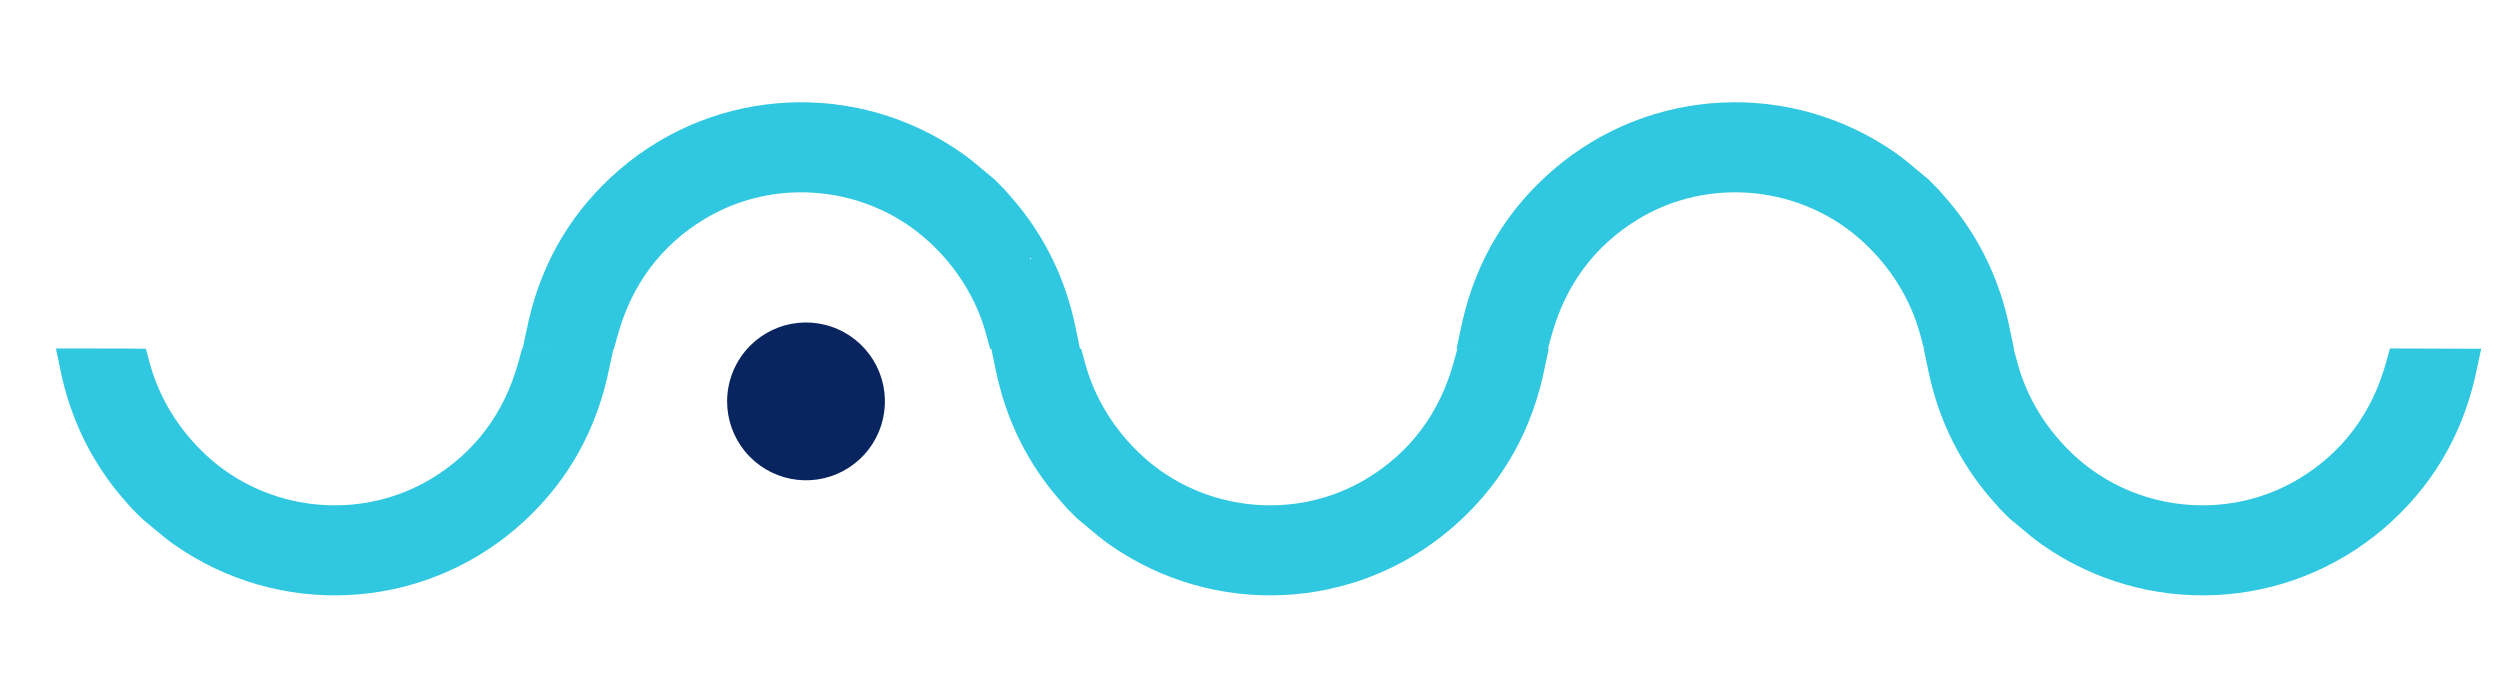 <svg width="641" height="179" viewBox="0 0 641 179" fill="none" xmlns="http://www.w3.org/2000/svg">
<path fill-rule="evenodd" clip-rule="evenodd" d="M33.675 130.245L33.796 130.385L36.432 133.022L37.116 133.573L37.12 133.577C37.731 134.073 38.395 134.633 39.097 135.224L39.098 135.225C40.795 136.656 42.713 138.273 44.626 139.616L44.627 139.616C71.492 158.454 107.588 156.736 132.422 135.391L132.422 135.39C144.348 125.135 152.062 112.23 155.656 96.972L155.656 96.971C155.752 96.564 155.849 96.103 155.928 95.722C155.96 95.57 155.99 95.43 156.015 95.312L157.282 89.424L133.884 89.343L132.89 92.936C129.336 105.781 121.892 115.909 110.593 122.736C92.418 133.713 68.641 131.259 53.007 116.837L53.006 116.836C45.945 110.318 40.834 102.151 38.362 92.984L37.402 89.424L33.715 89.374C32.383 89.356 31.037 89.357 29.732 89.358C29.282 89.358 28.836 89.358 28.398 89.358L14.337 89.342L15.562 95.225C17.911 106.509 22.728 116.923 29.98 125.937L29.981 125.939C30.814 126.973 31.749 128.04 32.596 129.006L32.597 129.008C32.981 129.445 33.346 129.862 33.675 130.245ZM20.341 94.231L20.341 94.231C20.684 95.879 21.084 97.508 21.539 99.113C23.998 107.784 28.087 115.796 33.783 122.878C34.552 123.833 35.361 124.755 36.171 125.678L36.171 125.678C36.575 126.139 36.979 126.599 37.379 127.064L39.7 129.386L40.193 129.783C40.954 130.401 41.705 131.035 42.456 131.669L42.456 131.669C44.078 133.037 45.699 134.406 47.429 135.619C68.96 150.717 96.834 151.646 118.93 138.98C96.834 151.646 68.96 150.717 47.43 135.619C45.699 134.405 44.078 133.037 42.456 131.669C41.705 131.035 40.954 130.401 40.193 129.783L39.7 129.385L37.379 127.064C36.979 126.599 36.575 126.139 36.171 125.678C35.362 124.755 34.553 123.833 33.783 122.878C27.032 114.485 22.538 104.784 20.341 94.231ZM137.595 94.238L137.595 94.238C136.829 97.006 135.894 99.665 134.79 102.207C135.894 99.665 136.829 97.006 137.595 94.238Z" fill="#2FC8E0"/>
<path fill-rule="evenodd" clip-rule="evenodd" d="M257.595 48.631L257.474 48.49L254.838 45.854L254.154 45.303L254.15 45.299C253.539 44.803 252.875 44.243 252.173 43.651L252.173 43.651C250.475 42.219 248.558 40.602 246.644 39.26L246.643 39.26C219.778 20.421 183.682 22.14 158.849 43.485L158.848 43.485C146.922 53.74 139.208 66.646 135.614 81.904L135.614 81.904C135.518 82.311 135.422 82.773 135.342 83.153C135.31 83.306 135.281 83.446 135.255 83.564L133.988 89.451L157.386 89.532L158.38 85.94C161.934 73.095 169.378 62.967 180.677 56.139C198.852 45.163 222.629 47.617 238.263 62.038L238.264 62.039C245.325 68.558 250.436 76.725 252.908 85.891L253.868 89.452L257.555 89.501C258.888 89.519 260.233 89.519 261.538 89.518C261.989 89.518 262.434 89.517 262.872 89.518L276.933 89.533L275.708 83.65C273.359 72.367 268.542 61.952 261.291 52.938L261.29 52.937C260.457 51.903 259.521 50.835 258.674 49.87L258.673 49.868C258.289 49.431 257.924 49.014 257.595 48.631ZM270.929 84.645L270.929 84.645C270.586 82.996 270.187 81.368 269.731 79.762C267.273 71.092 263.184 63.079 257.487 55.998C256.718 55.042 255.909 54.12 255.1 53.198L255.099 53.197C254.695 52.737 254.291 52.276 253.892 51.811L251.571 49.49L251.078 49.093C250.316 48.474 249.565 47.841 248.814 47.207L248.814 47.207C247.193 45.839 245.571 44.47 243.841 43.256C223.337 28.879 197.079 27.35 175.538 38.178C197.079 27.35 223.337 28.879 243.841 43.257C245.571 44.47 247.193 45.839 248.814 47.207C249.565 47.841 250.316 48.474 251.078 49.093L251.571 49.49L253.892 51.812C254.291 52.276 254.695 52.737 255.099 53.198C255.909 54.12 256.718 55.043 257.487 55.998C264.238 64.391 268.732 74.092 270.929 84.645ZM157.674 74.097C156.037 77.402 154.704 80.921 153.675 84.638L153.675 84.638C154.704 80.921 156.037 77.402 157.674 74.097Z" fill="#2FC8E0"/>
<path fill-rule="evenodd" clip-rule="evenodd" d="M497.056 48.631L496.935 48.49L494.299 45.854L493.615 45.303L493.61 45.299C493 44.803 492.336 44.243 491.634 43.651L491.633 43.651C489.936 42.219 488.018 40.602 486.105 39.26L486.104 39.259C459.239 20.421 423.143 22.14 398.309 43.485L398.309 43.485C386.383 53.74 378.669 66.646 375.075 81.904L375.075 81.904C374.979 82.311 374.882 82.773 374.803 83.153C374.771 83.306 374.741 83.446 374.716 83.564L373.449 89.451L396.847 89.532L397.841 85.94C401.395 73.095 408.839 62.967 420.138 56.139C438.312 45.163 462.09 47.617 477.724 62.038L477.725 62.039C484.786 68.558 489.897 76.725 492.369 85.891L493.329 89.452L497.016 89.501C498.348 89.519 499.694 89.519 500.999 89.518C501.449 89.517 501.895 89.517 502.333 89.518L516.394 89.533L515.169 83.65C512.82 72.367 508.003 61.952 500.751 52.938L500.75 52.937C499.917 51.902 498.982 50.835 498.135 49.87L498.133 49.867C497.75 49.43 497.385 49.014 497.056 48.631ZM510.39 84.645L510.39 84.645C510.047 82.996 509.647 81.368 509.192 79.762C506.733 71.092 502.644 63.079 496.948 55.998C496.179 55.042 495.369 54.12 494.56 53.198L494.56 53.197C494.156 52.737 493.752 52.276 493.352 51.811L491.031 49.49L490.538 49.093C489.777 48.474 489.026 47.841 488.275 47.207L488.275 47.207C486.653 45.838 485.032 44.47 483.301 43.256C462.756 28.849 436.433 27.344 414.867 38.244C436.433 27.344 462.755 28.849 483.301 43.256C485.032 44.47 486.653 45.839 488.275 47.207C489.026 47.841 489.777 48.474 490.538 49.093L491.031 49.49L493.352 51.811C493.752 52.276 494.156 52.737 494.56 53.197C495.369 54.12 496.178 55.042 496.948 55.998C503.699 64.391 508.193 74.092 510.39 84.645ZM393.136 84.638L393.136 84.638C394.3 80.432 395.854 76.48 397.796 72.805C395.854 76.48 394.3 80.432 393.136 84.638Z" fill="#2FC8E0"/>
<path fill-rule="evenodd" clip-rule="evenodd" d="M273.498 130.245L273.619 130.385L276.255 133.022L276.939 133.573L276.943 133.577C277.554 134.073 278.218 134.633 278.92 135.224L278.92 135.225C280.618 136.656 282.535 138.273 284.449 139.616L284.45 139.616C311.315 158.454 347.411 156.736 372.244 135.391L372.245 135.39C384.171 125.135 391.885 112.23 395.479 96.972L395.479 96.971C395.575 96.564 395.671 96.103 395.751 95.722C395.783 95.57 395.812 95.43 395.838 95.312L397.105 89.424L373.707 89.343L372.713 92.936C369.159 105.781 361.715 115.909 350.416 122.736C332.241 133.713 308.464 131.259 292.83 116.837L292.829 116.836C285.768 110.318 280.657 102.151 278.185 92.984L277.225 89.424L273.538 89.374C272.205 89.356 270.86 89.357 269.555 89.358C269.104 89.358 268.659 89.358 268.221 89.358L254.16 89.342L255.385 95.225C257.734 106.509 262.551 116.923 269.802 125.937L269.803 125.939C270.636 126.973 271.572 128.04 272.419 129.006L272.42 129.008C272.804 129.445 273.169 129.862 273.498 130.245ZM260.164 94.231L260.164 94.231C260.507 95.879 260.906 97.508 261.362 99.113C263.82 107.784 267.909 115.796 273.606 122.878C274.375 123.833 275.184 124.755 275.993 125.678L275.994 125.678C276.398 126.139 276.802 126.599 277.201 127.064L279.522 129.386L280.015 129.783C280.777 130.401 281.528 131.035 282.279 131.669L282.279 131.669C283.9 133.037 285.522 134.406 287.252 135.619C308.783 150.717 336.657 151.646 358.753 138.98C336.657 151.646 308.783 150.717 287.252 135.619C285.522 134.405 283.9 133.037 282.279 131.669C281.528 131.035 280.777 130.401 280.015 129.783L279.522 129.385L277.201 127.064C276.802 126.599 276.398 126.139 275.994 125.678C275.184 124.755 274.375 123.833 273.606 122.878C266.855 114.485 262.361 104.784 260.164 94.231ZM377.418 94.238L377.418 94.238C376.652 97.006 375.716 99.665 374.613 102.207C375.716 99.665 376.652 97.006 377.418 94.238Z" fill="#2FC8E0"/>
<path fill-rule="evenodd" clip-rule="evenodd" d="M512.573 130.245L512.693 130.385L515.329 133.022L516.013 133.573L516.018 133.577C516.628 134.073 517.292 134.633 517.994 135.224L517.995 135.225C519.692 136.656 521.61 138.273 523.523 139.616L523.524 139.616C550.389 158.454 586.485 156.736 611.319 135.391L611.32 135.39C623.245 125.135 630.959 112.23 634.553 96.972L634.554 96.971C634.649 96.564 634.746 96.103 634.826 95.722C634.858 95.57 634.887 95.43 634.912 95.312L636.179 89.424L612.782 89.343L611.788 92.936C608.233 105.781 600.789 115.909 589.49 122.736C571.316 133.713 547.538 131.259 531.905 116.837L531.903 116.836C524.843 110.318 519.731 102.151 517.26 92.984L516.299 89.424L512.612 89.374C511.28 89.356 509.934 89.357 508.629 89.358C508.179 89.358 507.734 89.358 507.295 89.358L493.234 89.342L494.459 95.225C496.808 106.509 501.626 116.923 508.877 125.937L508.878 125.939C509.711 126.973 510.646 128.04 511.493 129.006L511.495 129.008C511.878 129.445 512.243 129.862 512.573 130.245ZM499.238 94.231L499.238 94.231C499.581 95.879 499.981 97.508 500.436 99.113C502.895 107.784 506.984 115.796 512.68 122.878C513.45 123.833 514.259 124.755 515.068 125.678L515.068 125.678C515.472 126.139 515.876 126.599 516.276 127.064L518.597 129.386L519.09 129.783C519.851 130.401 520.602 131.035 521.353 131.669L521.354 131.669C522.975 133.037 524.596 134.406 526.327 135.619C547.857 150.717 575.731 151.646 597.827 138.98C575.731 151.646 547.857 150.717 526.327 135.619C524.596 134.405 522.975 133.037 521.354 131.669C520.603 131.035 519.852 130.401 519.09 129.783L518.597 129.385L516.276 127.064C515.877 126.599 515.472 126.139 515.068 125.678C514.259 124.755 513.45 123.833 512.68 122.878C505.929 114.485 501.435 104.784 499.238 94.231ZM616.492 94.238L616.492 94.238C615.726 97.006 614.791 99.665 613.687 102.207C614.791 99.665 615.726 97.006 616.492 94.238Z" fill="#2FC8E0"/>
<path d="M192.385 88.582C195.7 85.28 200.056 83.228 204.712 82.777C209.369 82.325 214.038 83.501 217.925 86.105C221.811 88.709 224.676 92.579 226.03 97.057C227.384 101.534 227.145 106.344 225.353 110.665C223.561 114.987 220.326 118.554 216.2 120.759C212.074 122.964 207.311 123.672 202.722 122.761C198.134 121.85 194.003 119.377 191.032 115.763C188.062 112.148 186.436 107.616 186.431 102.938C186.431 100.271 186.956 97.63 187.978 95.167C189 92.703 190.497 90.466 192.385 88.582Z" fill="#092560"/>
</svg>

